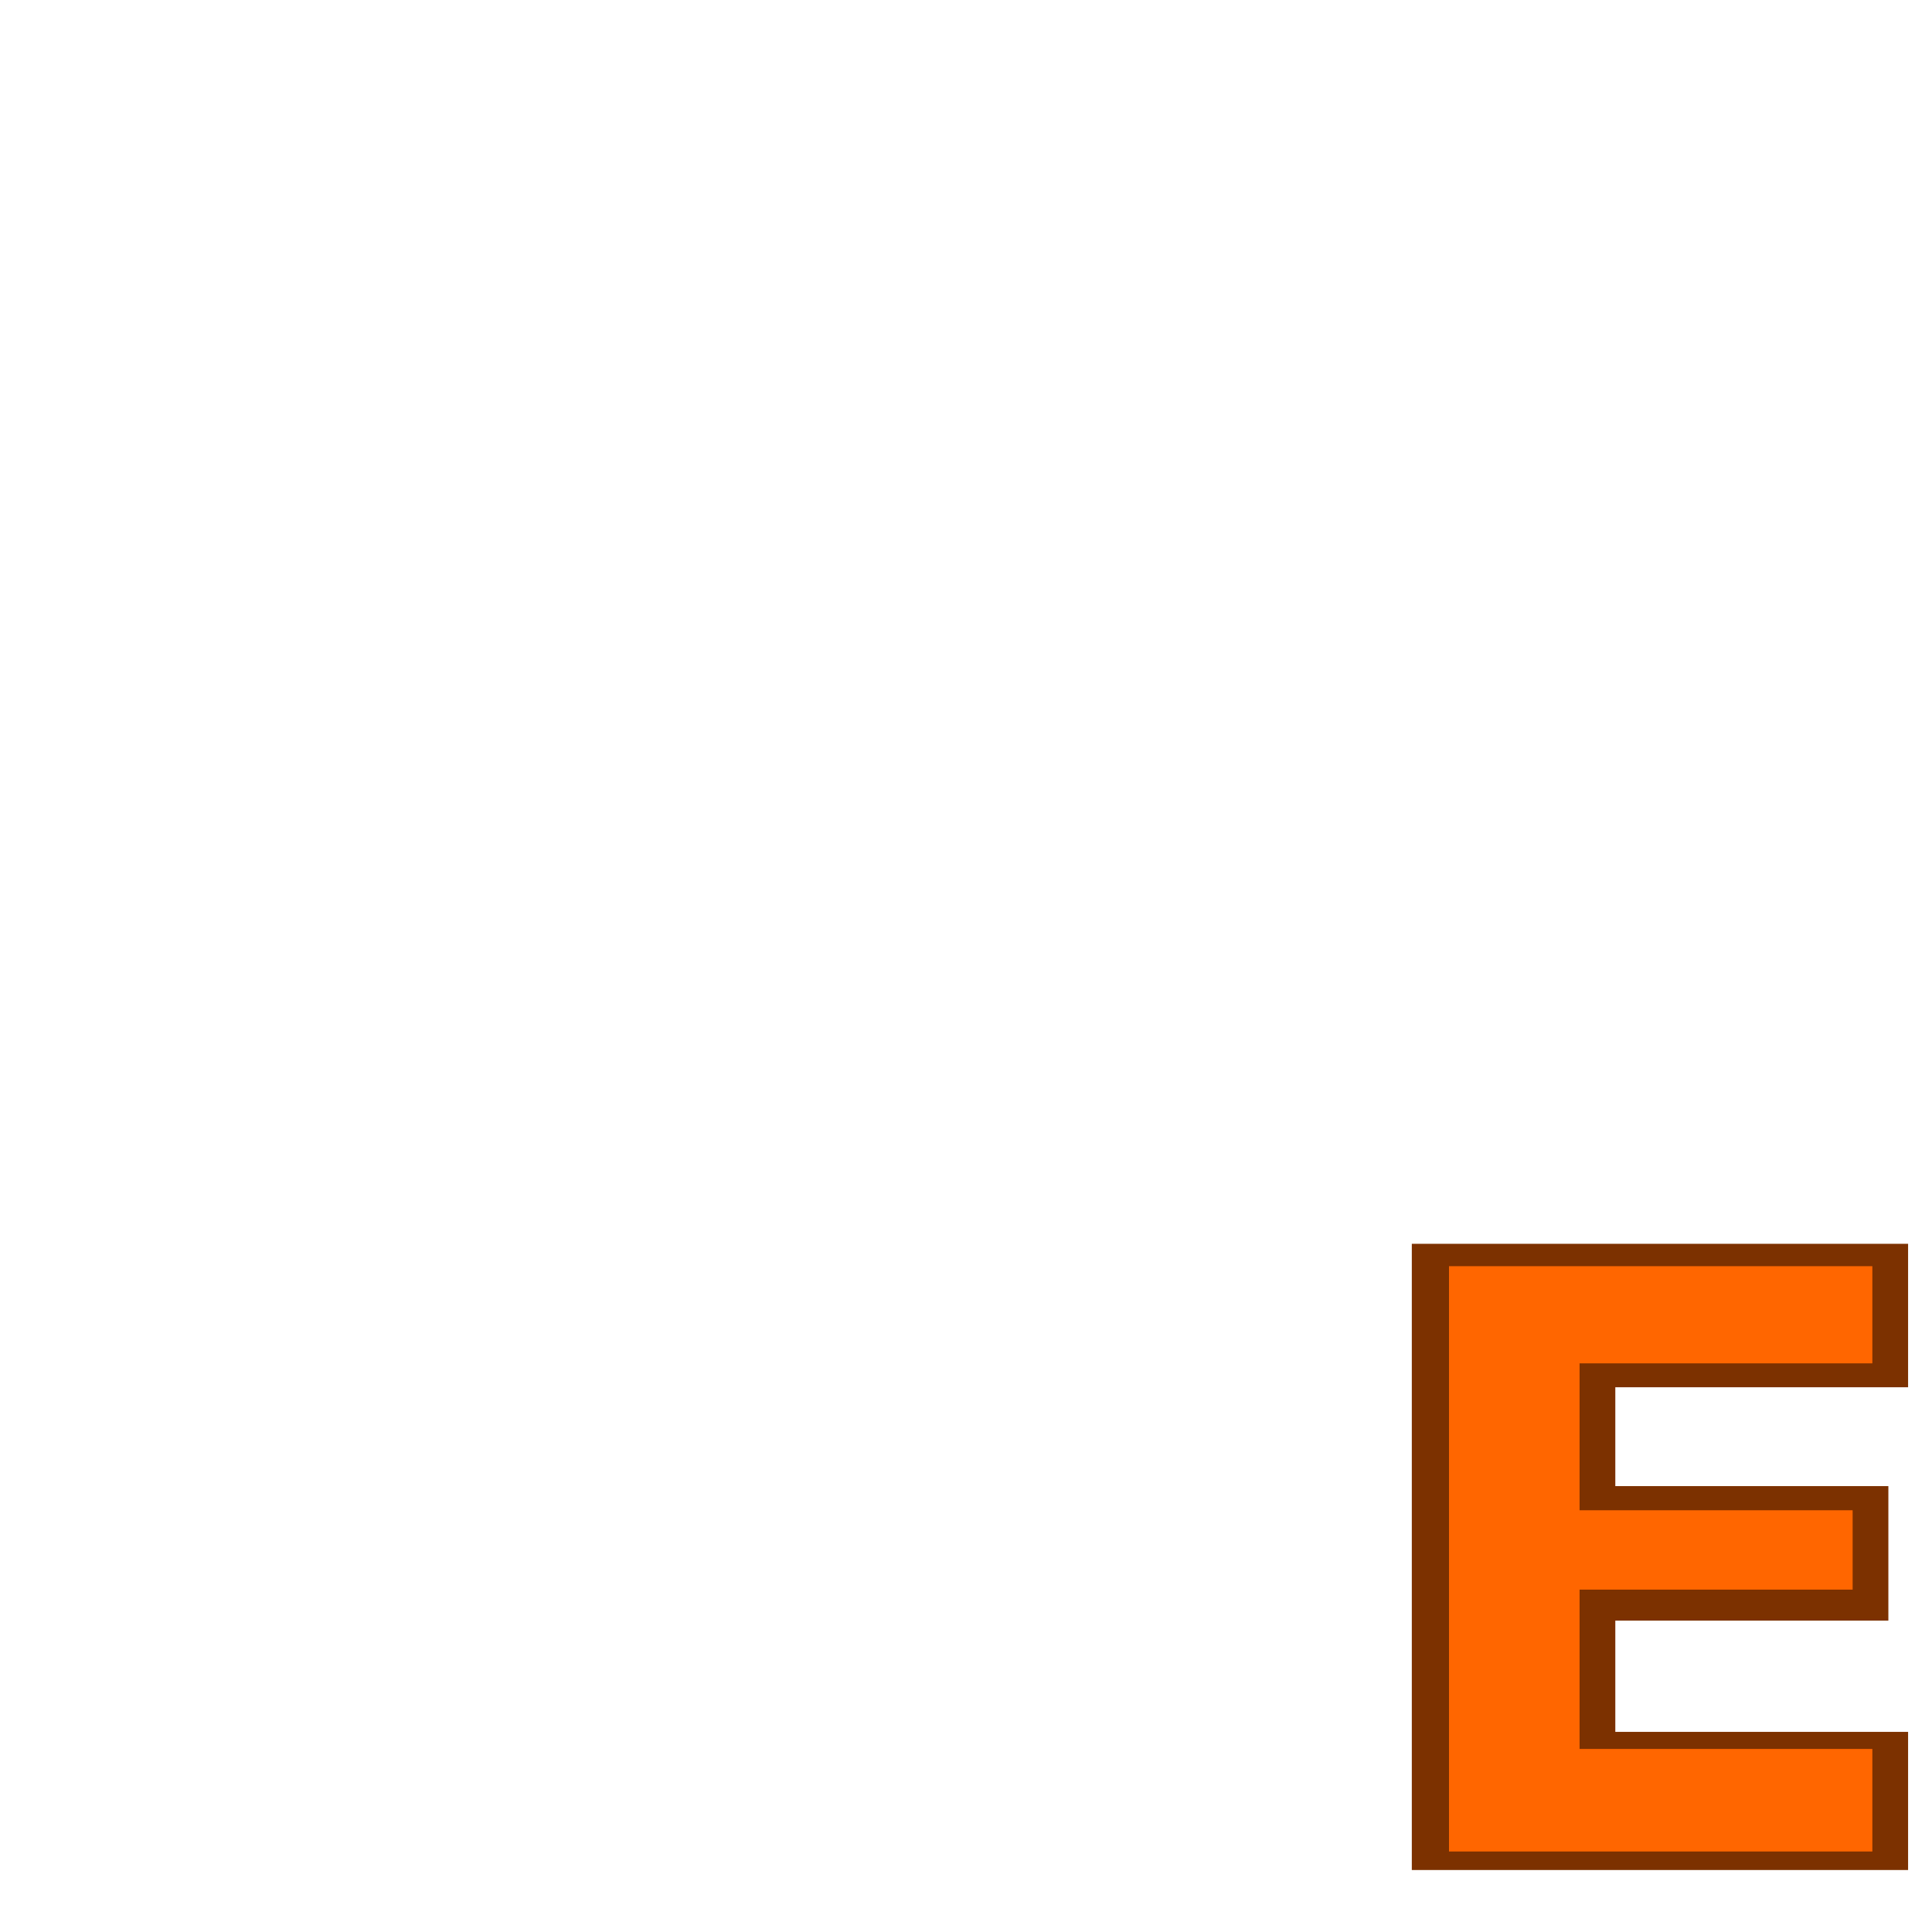<?xml version="1.0" encoding="UTF-8" standalone="no"?>
<!-- Created with Inkscape (http://www.inkscape.org/) -->

<svg
   xmlns:dc="http://purl.org/dc/elements/1.1/"
   xmlns:cc="http://creativecommons.org/ns#"
   xmlns:rdf="http://www.w3.org/1999/02/22-rdf-syntax-ns#"
   xmlns:svg="http://www.w3.org/2000/svg"
   xmlns="http://www.w3.org/2000/svg"
   xmlns:sodipodi="http://sodipodi.sourceforge.net/DTD/sodipodi-0.dtd"
   xmlns:inkscape="http://www.inkscape.org/namespaces/inkscape"
   width="24"
   height="24"
   viewBox="0 0 24 24"
   id="svg2"
   version="1.1"
   inkscape:version="0.91 r13725"
   sodipodi:docname="external_e.svg">
  <defs
     id="defs4">
    <inkscape:perspective
       id="perspective10"
       inkscape:persp3d-origin="372.04724 : 350.78739 : 1"
       inkscape:vp_z="744.09448 : 526.18109 : 1"
       inkscape:vp_y="0 : 1000 : 0"
       inkscape:vp_x="0 : 526.18109 : 1"
       sodipodi:type="inkscape:persp3d" />
    <inkscape:perspective
       sodipodi:type="inkscape:persp3d"
       inkscape:vp_x="0 : 526.18109 : 1"
       inkscape:vp_y="0 : 1000 : 0"
       inkscape:vp_z="744.09448 : 526.18109 : 1"
       inkscape:persp3d-origin="372.04724 : 350.78739 : 1"
       id="perspective2390" />
    <inkscape:perspective
       sodipodi:type="inkscape:persp3d"
       inkscape:vp_x="0 : 526.18109 : 1"
       inkscape:vp_y="0 : 1000 : 0"
       inkscape:vp_z="744.09448 : 526.18109 : 1"
       inkscape:persp3d-origin="372.04724 : 350.78739 : 1"
       id="perspective2403" />
    <inkscape:perspective
       id="perspective2437"
       inkscape:persp3d-origin="32 : 21.333333 : 1"
       inkscape:vp_z="64 : 32 : 1"
       inkscape:vp_y="0 : 1000 : 0"
       inkscape:vp_x="0 : 32 : 1"
       sodipodi:type="inkscape:persp3d" />
  </defs>
  <sodipodi:namedview
     id="base"
     pagecolor="#ffffff"
     bordercolor="#666666"
     borderopacity="1.0"
     inkscape:pageopacity="0.0"
     inkscape:pageshadow="2"
     inkscape:zoom="45.254834"
     inkscape:cx="20.402567"
     inkscape:cy="3.7397547"
     inkscape:document-units="px"
     inkscape:current-layer="layer3"
     showgrid="true"
     units="px"
     inkscape:window-width="1857"
     inkscape:window-height="1177"
     inkscape:window-x="1912"
     inkscape:window-y="1"
     inkscape:window-maximized="1">
    <inkscape:grid
       type="xygrid"
       id="grid4136" />
  </sodipodi:namedview>
  <g
     inkscape:label="Layer 1"
     inkscape:groupmode="layer"
     id="layer1"
     transform="translate(0,-1028.362)" />
  <g
     inkscape:groupmode="layer"
     id="layer3"
     inkscape:label="Layer 2">
    <path
       inkscape:connector-curvature="0"
       d="m 23.703,23.23 -6.165,0 0,-7.779 6.165,0 0,1.782 -3.637,0 0,1.228 3.392,0 0,1.671 -3.392,0 0,1.382 3.637,0 z"
       style="font-style:normal;font-variant:normal;font-weight:bold;font-stretch:normal;font-size:10px;line-height:125%;font-family:sans-serif;-inkscape-font-specification:'sans-serif Bold';letter-spacing:0px;word-spacing:0px;display:inline;fill:#7c3100;fill-opacity:1;stroke:none;stroke-width:1px;stroke-linecap:butt;stroke-linejoin:miter;stroke-opacity:1"
       id="path18495-2"
       sodipodi:nodetypes="ccccccccccccc" />
    <g
       style="font-style:normal;font-weight:normal;font-size:12.5px;line-height:125%;font-family:sans-serif;letter-spacing:0px;word-spacing:0px;display:inline;fill:#2b1100;fill-opacity:1;stroke:none;stroke-width:1px;stroke-linecap:butt;stroke-linejoin:miter;stroke-opacity:1"
       id="text6207">
      <path
         d="m 23.259,23 -5.259,0 0,-7.271 5.259,0 0,1.207 -3.637,0 0,1.825 3.392,0 0,0.986 -3.392,0 0,1.979 3.637,0 z"
         style="font-style:normal;font-variant:normal;font-weight:bold;font-stretch:normal;font-size:10px;font-family:sans-serif;-inkscape-font-specification:'sans-serif Bold';fill:#ff6600;fill-opacity:1"
         id="path18495"
         inkscape:connector-curvature="0"
         sodipodi:nodetypes="ccccccccccccc" />
    </g>
  </g>
</svg>


